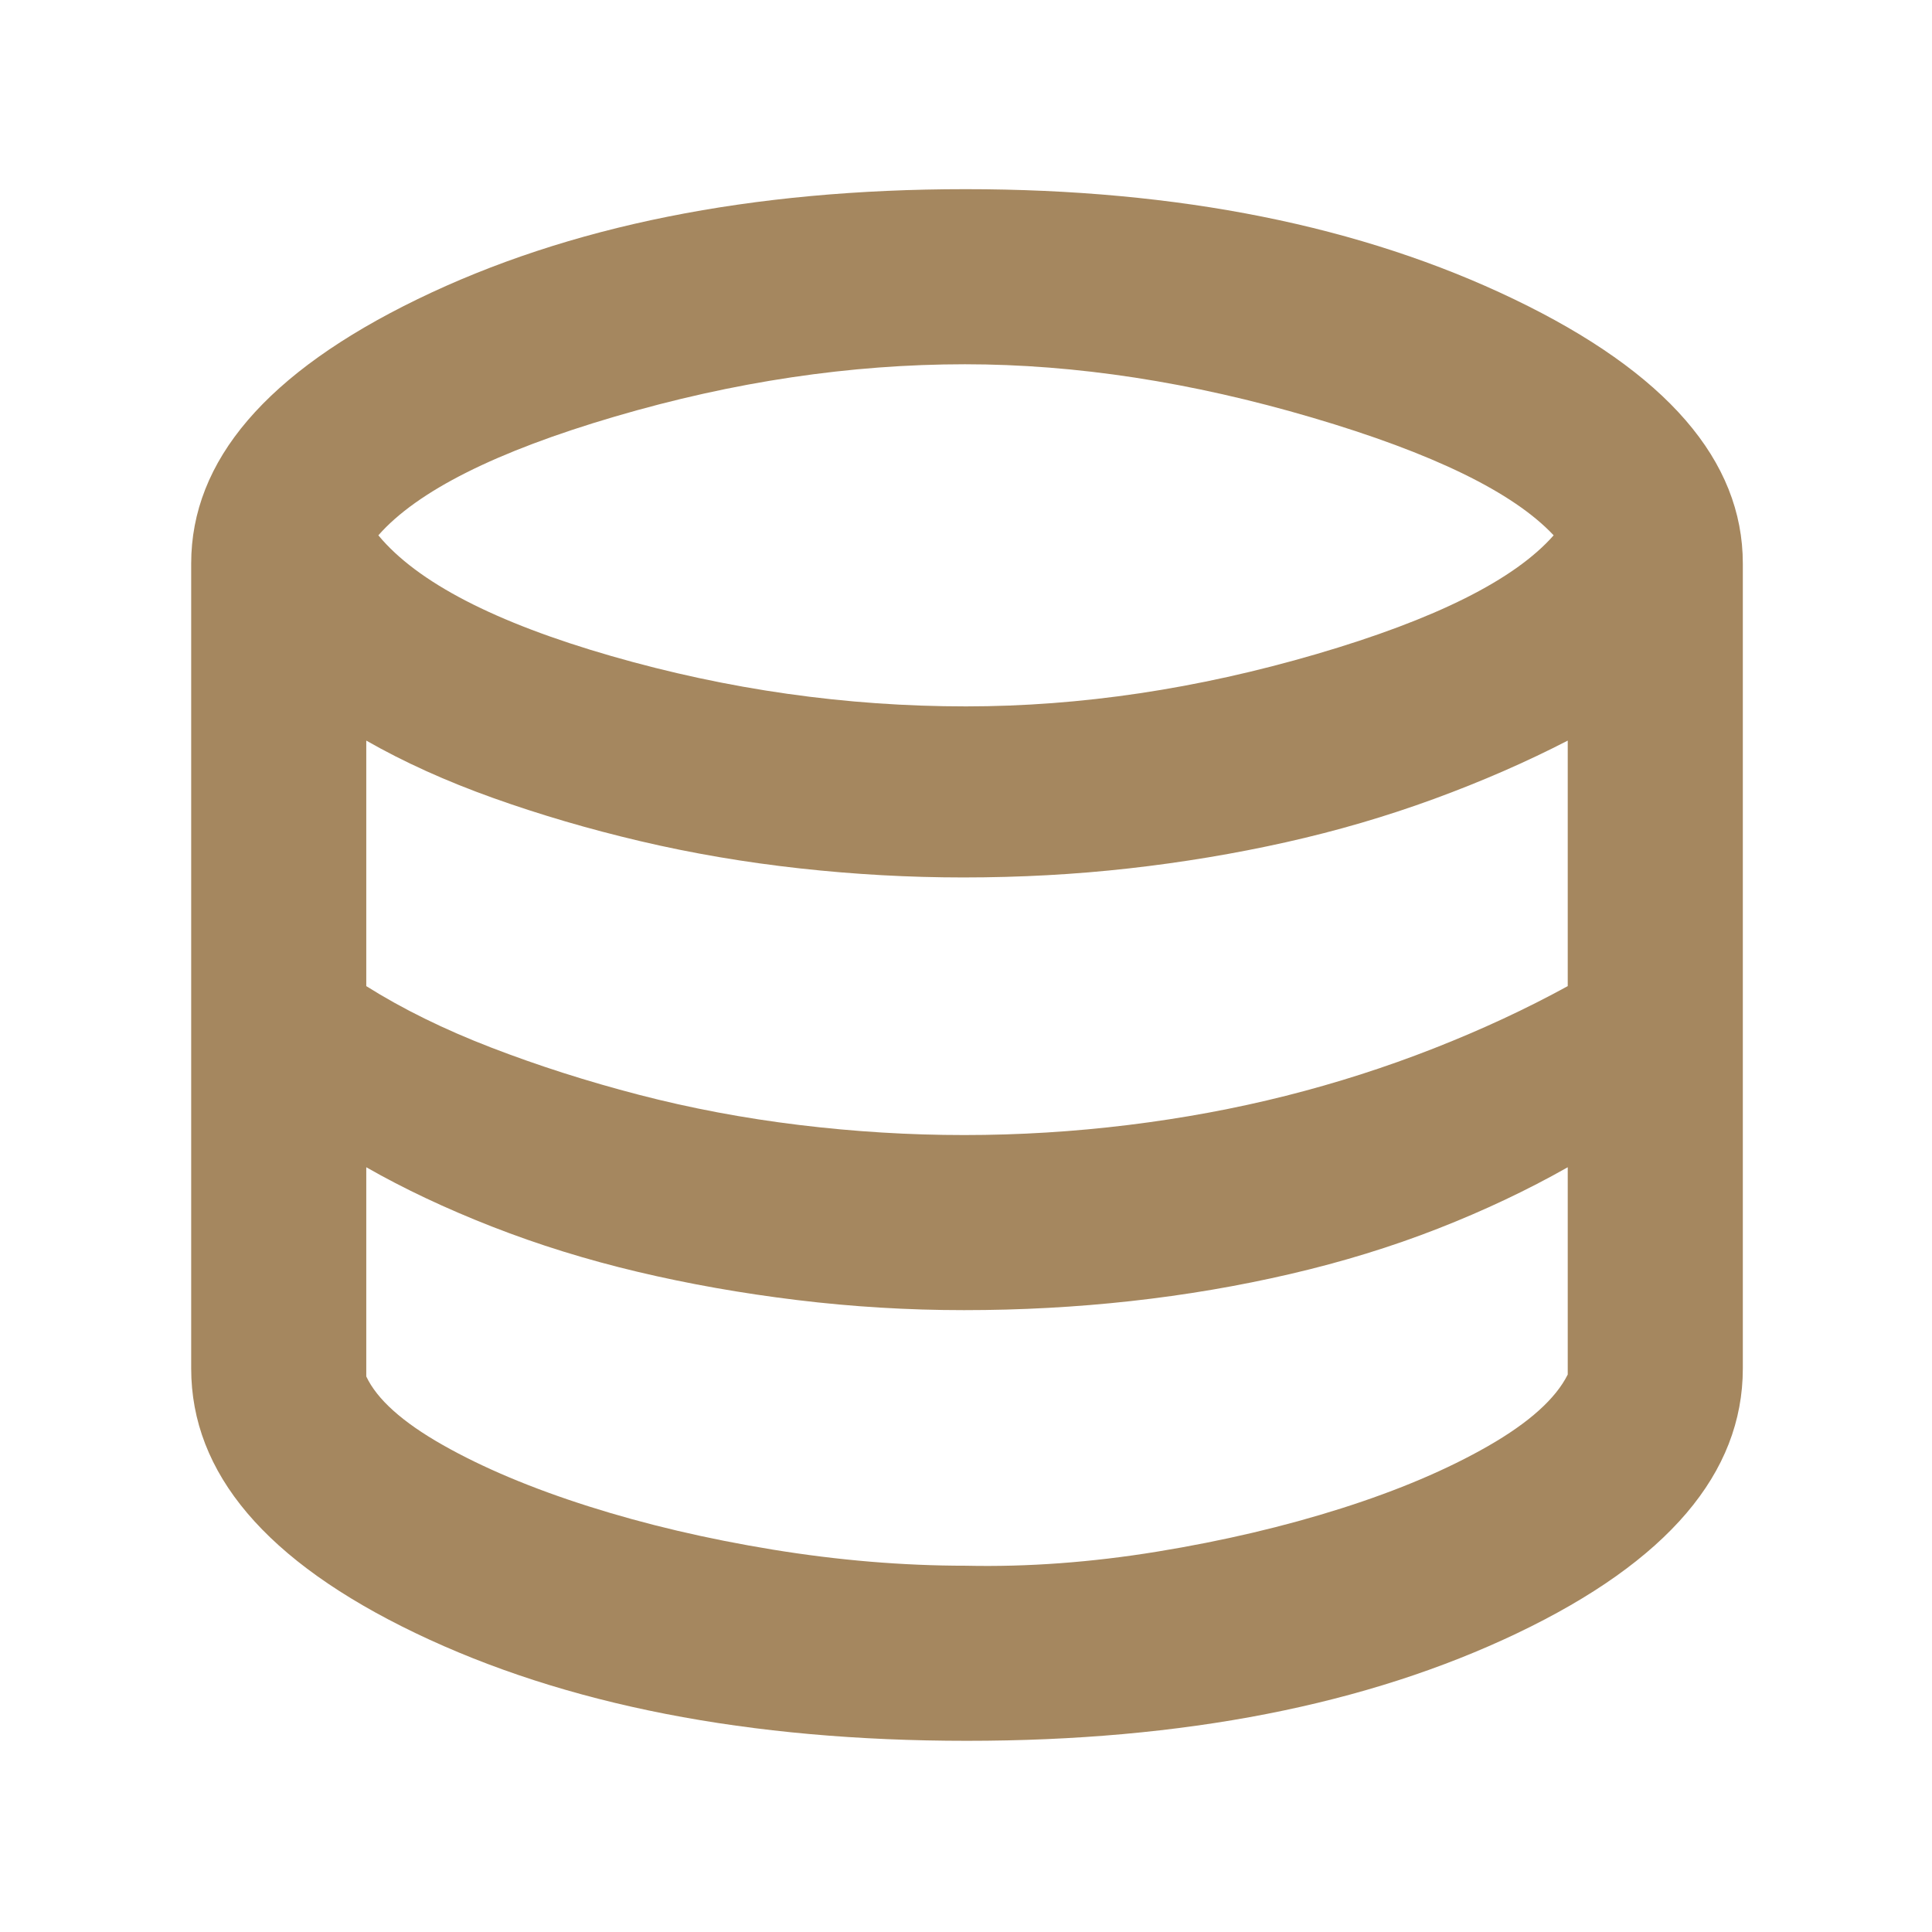 <svg xmlns="http://www.w3.org/2000/svg" height="48" viewBox="0 -960 960 960" width="48"><path fill="rgb(165, 135, 95)" d="M480.45-95Q318-95 206.5-148.5T95-280v-400q0-76.7 112.5-131.35Q320-866 479.78-866q158.78 0 272.5 54.65T866-680v400q0 78-112.05 131.5Q641.91-95 480.45-95Zm-.46-514q85.34 0 174.17-26Q743-661 772-694q-30-32-120-58.5Q562.01-779 479.51-779 394-779 305.5-753 217-727 188-694q29 35 115.83 60 86.82 25 176.16 25ZM479-396q41 0 81.63-5 40.63-5 78.3-14.5 37.66-9.5 73.37-23.5 35.7-14 66.7-31v-122q-31 16-66.5 29T639-541.5q-38 8.5-78 13t-82.36 4.5q-40.35 0-81.2-4.5Q356.6-533 318.3-542T245-563.5Q210-576 182-592v122q27 17 62 30.5t73.5 23.5q38.5 10 79.66 15 41.15 5 81.84 5Zm1 214q46 1 95-7t91.5-21.5q42.5-13.5 73-31T779-277v-103q-30 17-64.5 30.5T641.31-327q-38.68 9-79.39 13.5-40.7 4.5-82.92 4.5-41.69 0-82.84-5Q355-319 317-328t-72.5-22.5Q210-364 182-380v103.95Q190-259 220-242q30 17 72.5 30.5T384-190q49 8 96 8Z"/></svg>